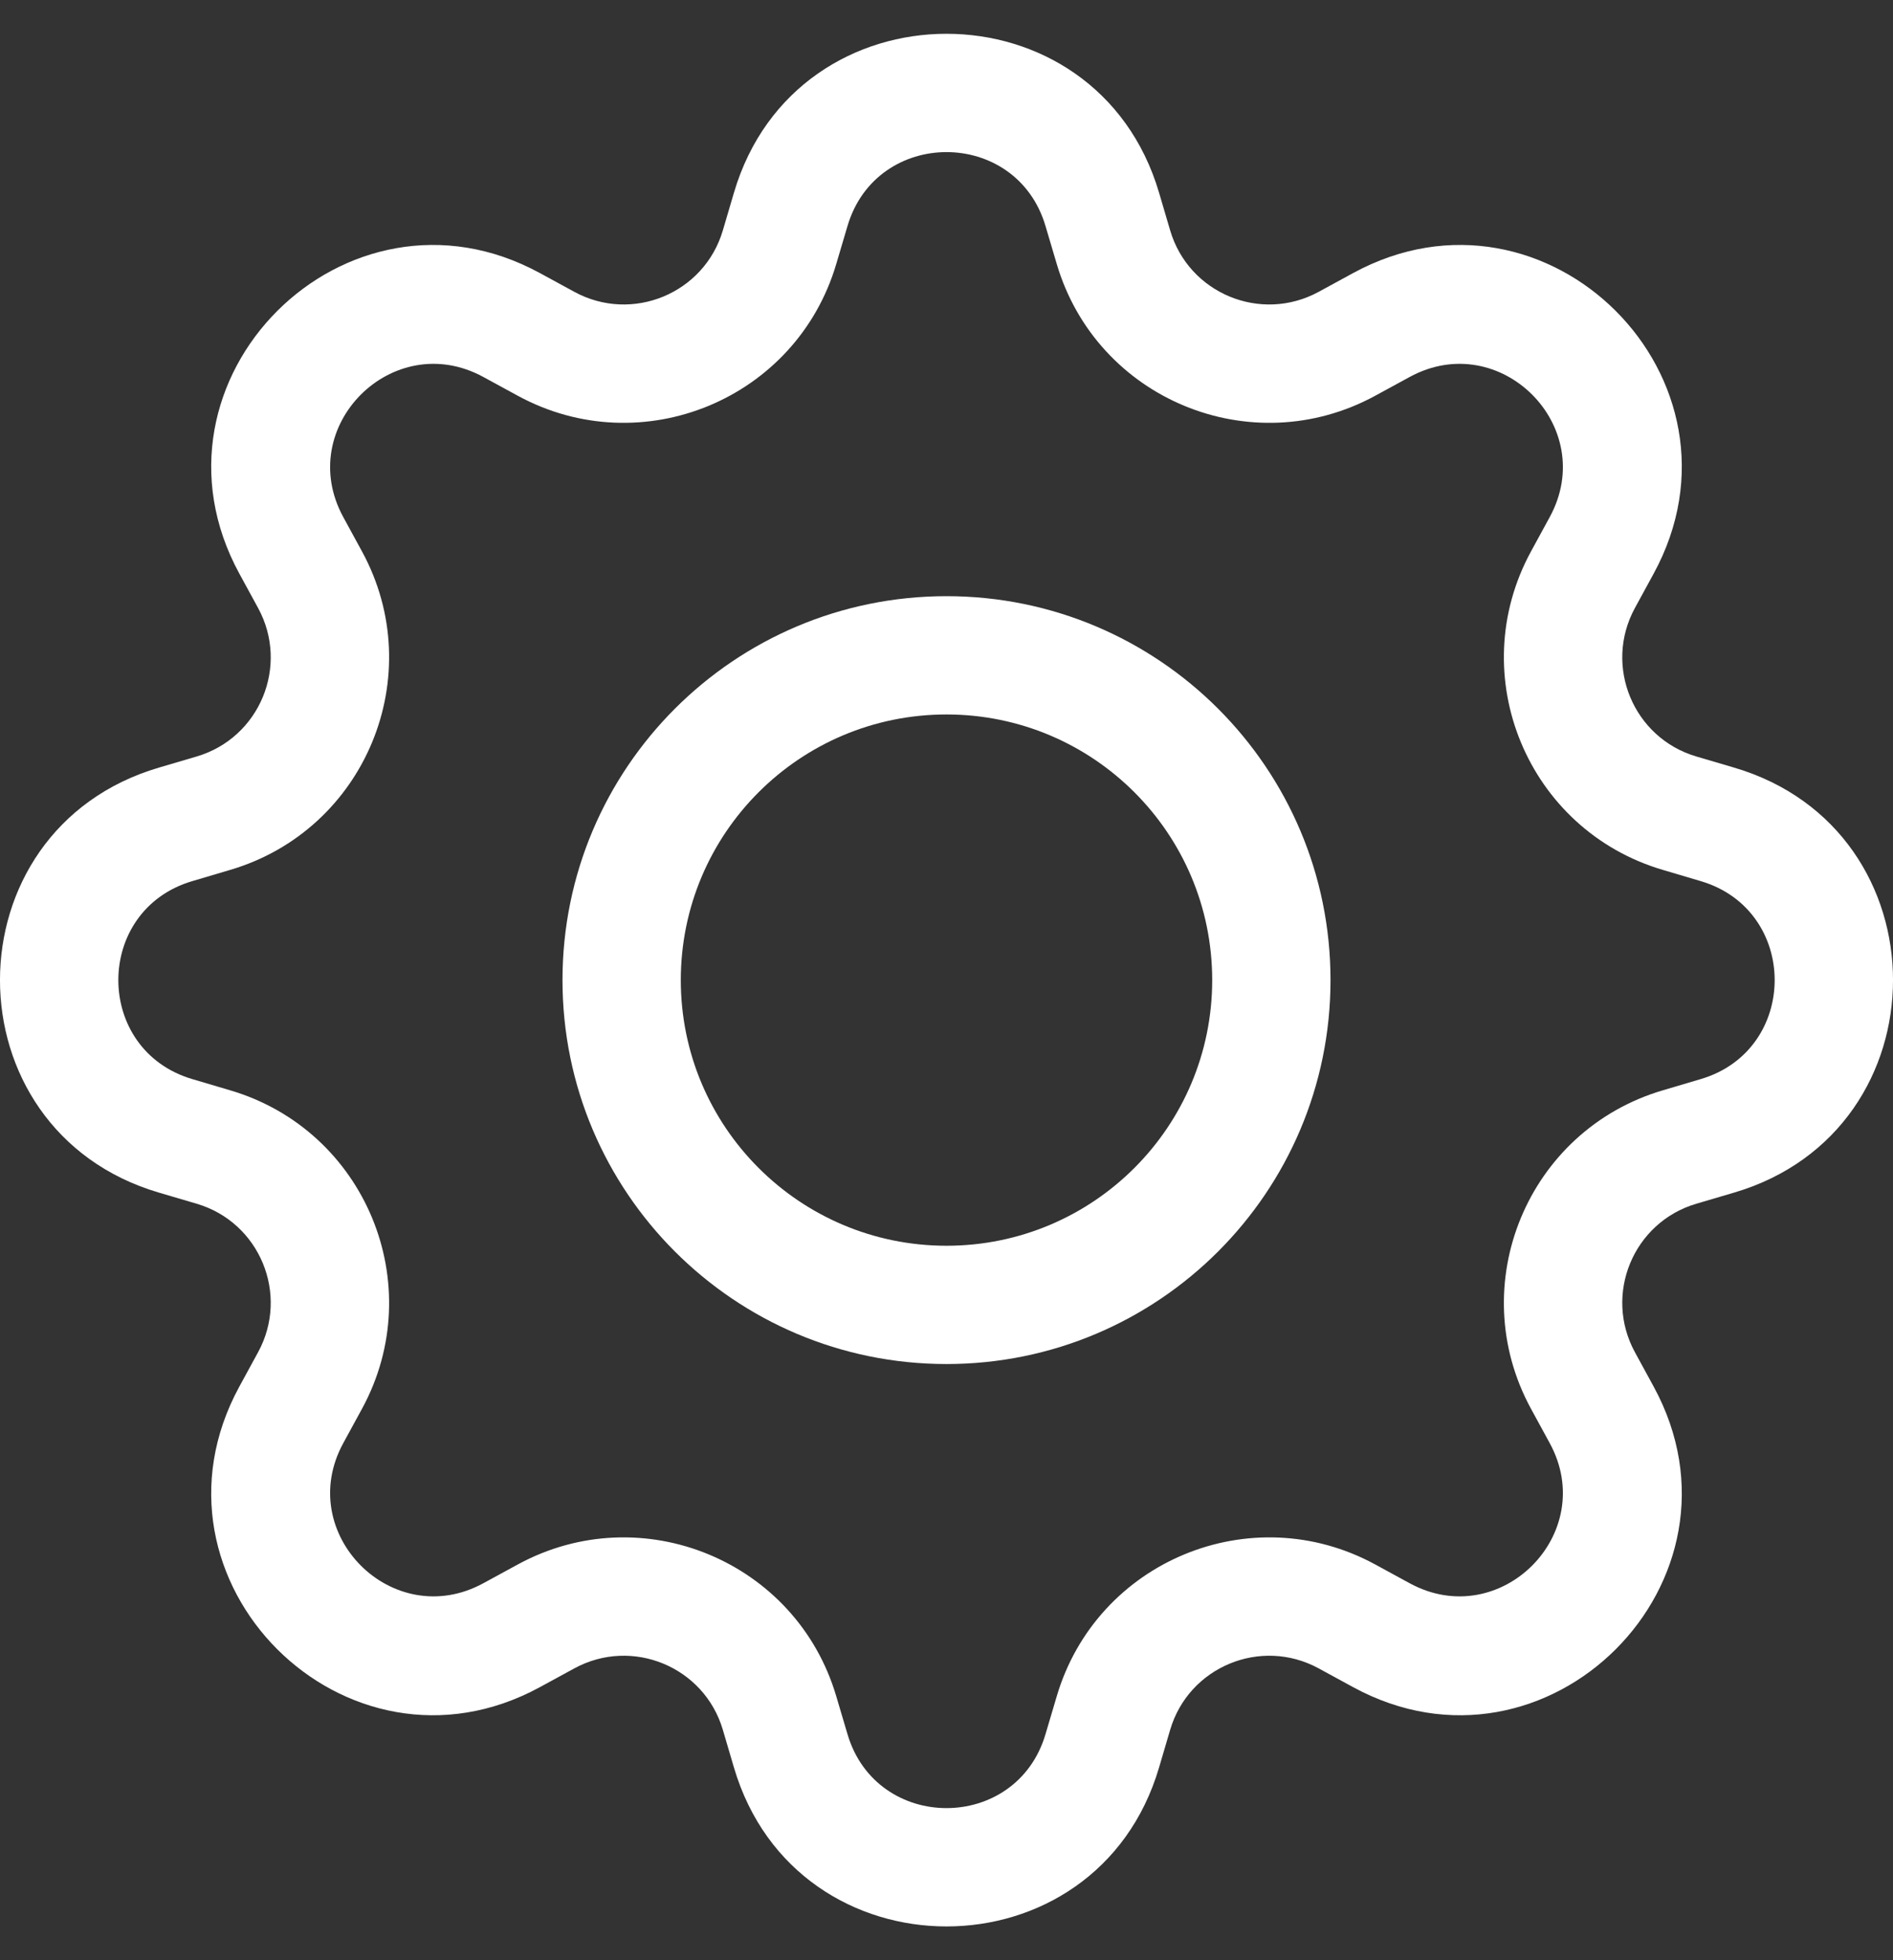 <svg width="28" height="29" viewBox="0 0 28 29" fill="none" xmlns="http://www.w3.org/2000/svg">
<rect x="0" y="0" width="28" height="29" fill="#333333" stroke="none"/>
<path d="M14 8.82C10.863 8.82 8.32 11.363 8.32 14.5C8.32 17.637 10.863 20.18 14 20.18C17.137 20.18 19.68 17.637 19.68 14.5C19.68 11.363 17.137 8.82 14 8.82ZM10.07 14.5C10.07 12.329 11.829 10.57 14 10.57C16.171 10.57 17.93 12.329 17.93 14.5C17.93 16.671 16.171 18.43 14 18.43C11.829 18.43 10.07 16.671 10.07 14.5Z" fill="white"/>
<path d="M17.144 2.851C16.22 -0.284 11.78 -0.284 10.856 2.851L10.692 3.408C10.417 4.342 9.351 4.783 8.496 4.318L7.986 4.04C5.116 2.477 1.977 5.616 3.54 8.486L3.818 8.996C4.283 9.851 3.842 10.917 2.908 11.192L2.351 11.356C-0.784 12.28 -0.784 16.72 2.351 17.644L2.908 17.808C3.842 18.083 4.283 19.149 3.818 20.004L3.54 20.514C1.977 23.384 5.116 26.523 7.986 24.96L8.496 24.682C9.351 24.217 10.417 24.658 10.692 25.592L10.856 26.149C11.78 29.284 16.22 29.284 17.144 26.149L17.308 25.592C17.583 24.658 18.649 24.217 19.504 24.682L20.014 24.96C22.884 26.523 26.023 23.384 24.46 20.514L24.182 20.004C23.717 19.149 24.158 18.083 25.092 17.808L25.649 17.644C28.784 16.72 28.784 12.28 25.649 11.356L25.092 11.192C24.158 10.917 23.717 9.851 24.182 8.996L24.46 8.486C26.023 5.616 22.884 2.477 20.014 4.04L19.504 4.318C18.649 4.783 17.583 4.342 17.308 3.408L17.144 2.851ZM12.535 3.346C12.965 1.885 15.035 1.885 15.465 3.346L15.63 3.903C16.22 5.906 18.507 6.853 20.341 5.855L20.851 5.577C22.189 4.848 23.652 6.311 22.923 7.649L22.645 8.159C21.647 9.993 22.594 12.28 24.597 12.87L25.154 13.035C26.615 13.465 26.615 15.535 25.154 15.965L24.597 16.13C22.594 16.72 21.647 19.007 22.645 20.841L22.923 21.351C23.652 22.689 22.189 24.152 20.851 23.423L20.341 23.145C18.507 22.147 16.22 23.094 15.63 25.097L15.465 25.654C15.035 27.115 12.965 27.115 12.535 25.654L12.37 25.097C11.78 23.094 9.493 22.147 7.659 23.145L7.149 23.423C5.811 24.152 4.348 22.689 5.077 21.351L5.355 20.841C6.353 19.007 5.406 16.72 3.403 16.13L2.846 15.965C1.385 15.535 1.385 13.465 2.846 13.035L3.403 12.87C5.406 12.28 6.353 9.993 5.355 8.159L5.077 7.649C4.348 6.311 5.811 4.848 7.149 5.577L7.659 5.855C9.493 6.853 11.78 5.906 12.37 3.903L12.535 3.346Z" fill="white"/>
</svg>

